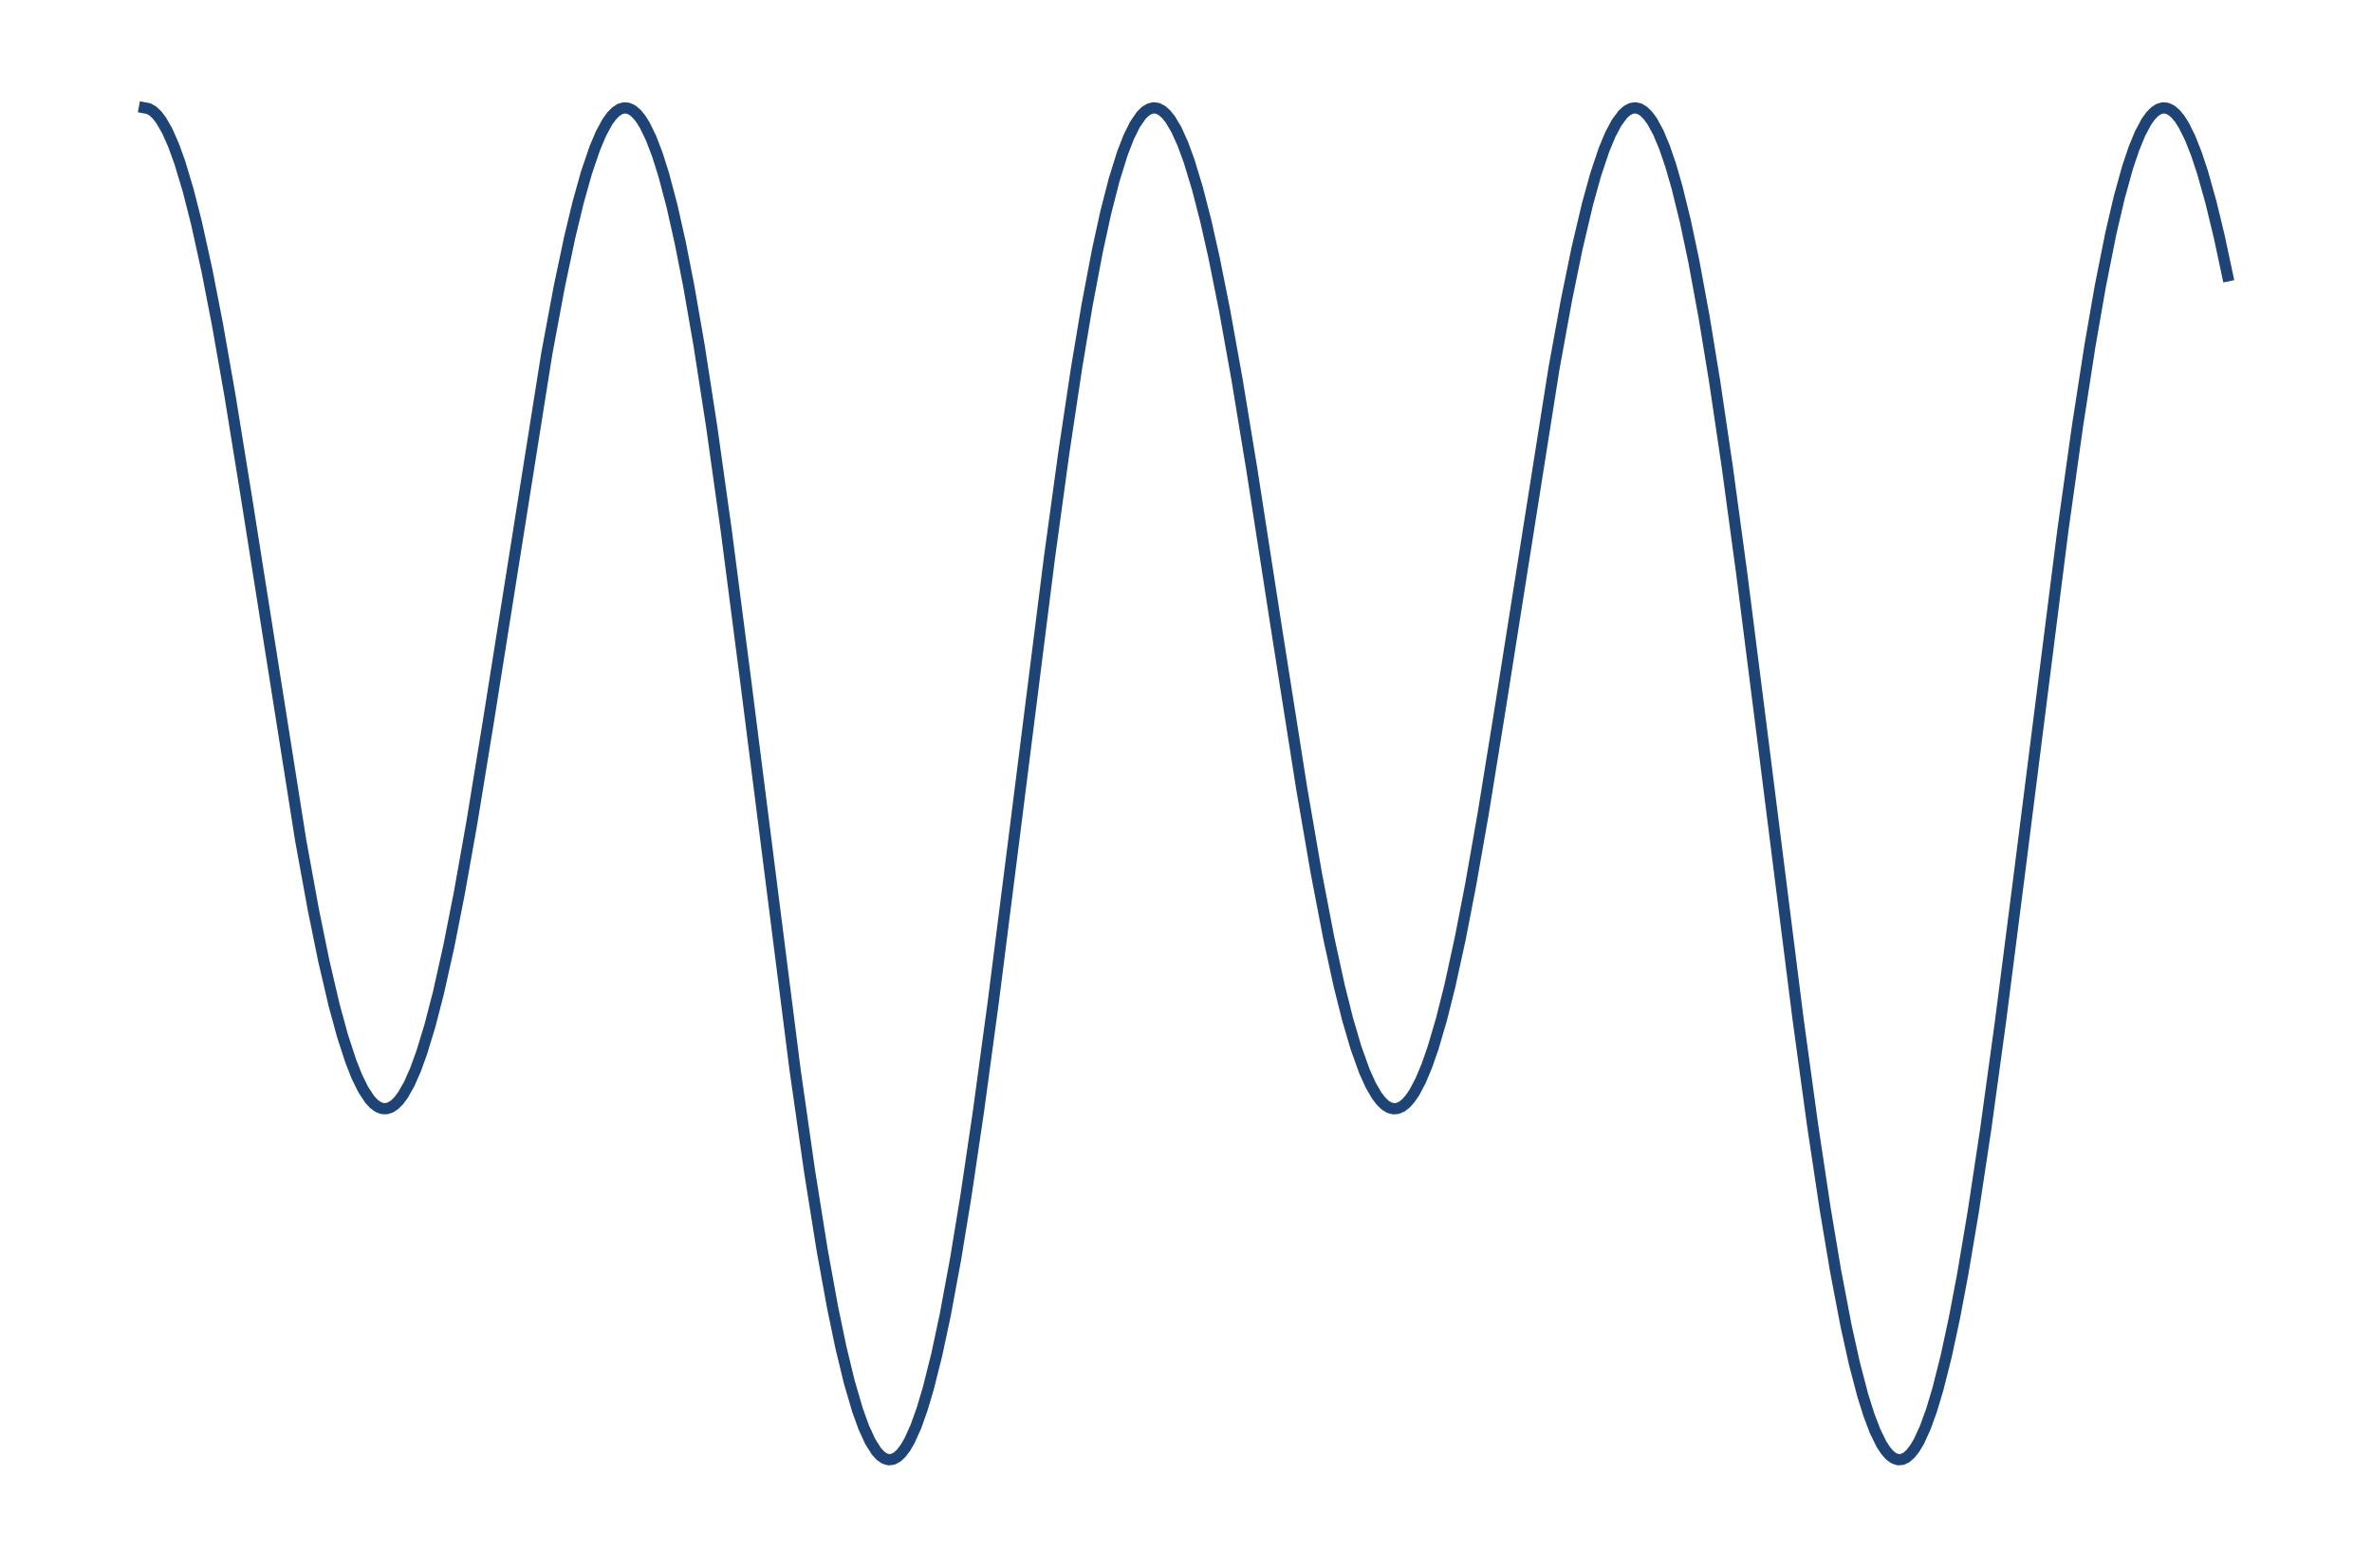 <?xml version="1.0" encoding="utf-8" standalone="no"?>
<!DOCTYPE svg PUBLIC "-//W3C//DTD SVG 1.1//EN"
  "http://www.w3.org/Graphics/SVG/1.1/DTD/svg11.dtd">
<svg xmlns:xlink="http://www.w3.org/1999/xlink" width="424.8pt" height="280.8pt" viewBox="0 0 424.8 280.8" xmlns="http://www.w3.org/2000/svg" version="1.1">
 <defs>
  <style type="text/css">*{stroke-linejoin: round; stroke-linecap: butt}</style>
 </defs>
 <g id="figure_1">
  <g id="patch_1">
   <path d="M 0 280.8 
L 424.8 280.8 
L 424.8 0 
L 0 0 
L 0 280.8 
z
" style="fill: none"/>
  </g>
  <g id="axes_1">
   <g id="line2d_1">
    <path d="M 25.855 19.309 
L 26.601 19.448 
L 27.348 19.866 
L 28.095 20.56 
L 28.842 21.526 
L 29.963 23.476 
L 31.083 26.013 
L 32.203 29.114 
L 33.697 34.086 
L 35.191 39.953 
L 37.058 48.43 
L 38.926 58.022 
L 41.167 70.744 
L 44.154 89.189 
L 53.864 150.604 
L 56.105 162.887 
L 57.972 172.047 
L 59.84 180.053 
L 61.334 185.529 
L 62.828 190.112 
L 63.948 192.931 
L 65.068 195.198 
L 66.189 196.901 
L 66.936 197.717 
L 67.683 198.274 
L 68.429 198.571 
L 69.176 198.607 
L 69.923 198.383 
L 70.67 197.898 
L 71.417 197.154 
L 72.164 196.153 
L 73.285 194.176 
L 74.405 191.641 
L 75.525 188.564 
L 77.019 183.652 
L 78.513 177.868 
L 80.38 169.513 
L 82.248 160.049 
L 84.488 147.469 
L 87.476 129.16 
L 97.933 63.296 
L 100.174 51.303 
L 102.041 42.461 
L 103.535 36.265 
L 105.029 30.937 
L 106.523 26.545 
L 107.643 23.903 
L 108.764 21.842 
L 109.511 20.801 
L 110.257 20.031 
L 111.004 19.537 
L 111.751 19.32 
L 112.498 19.383 
L 113.245 19.728 
L 113.992 20.355 
L 114.739 21.265 
L 115.486 22.456 
L 116.606 24.766 
L 117.727 27.698 
L 118.847 31.239 
L 120.341 36.879 
L 121.835 43.526 
L 123.329 51.12 
L 125.196 61.838 
L 127.437 76.289 
L 130.051 94.944 
L 133.412 120.911 
L 142.375 191.521 
L 144.99 209.826 
L 147.23 223.864 
L 149.098 234.15 
L 150.592 241.335 
L 152.086 247.513 
L 153.579 252.621 
L 154.7 255.718 
L 155.82 258.165 
L 156.941 259.949 
L 157.687 260.765 
L 158.434 261.279 
L 159.181 261.49 
L 159.928 261.398 
L 160.675 261.003 
L 161.422 260.306 
L 162.169 259.308 
L 162.916 258.013 
L 164.036 255.519 
L 165.157 252.377 
L 166.277 248.604 
L 167.771 242.632 
L 169.265 235.64 
L 171.132 225.573 
L 173 214.184 
L 175.24 199.026 
L 177.855 179.725 
L 181.589 150.275 
L 187.938 99.954 
L 190.552 80.885 
L 192.793 65.972 
L 194.66 54.8 
L 196.528 44.947 
L 198.022 38.109 
L 199.515 32.267 
L 201.009 27.47 
L 202.13 24.581 
L 203.25 22.315 
L 204.371 20.679 
L 205.117 19.941 
L 205.864 19.485 
L 206.611 19.311 
L 207.358 19.418 
L 208.105 19.804 
L 208.852 20.466 
L 209.599 21.401 
L 210.719 23.305 
L 211.84 25.797 
L 212.96 28.855 
L 214.454 33.773 
L 215.948 39.591 
L 217.442 46.233 
L 219.309 55.566 
L 221.55 68.04 
L 224.164 83.916 
L 228.646 112.828 
L 233.127 141.256 
L 235.742 156.43 
L 237.982 168.093 
L 239.85 176.633 
L 241.343 182.581 
L 242.837 187.669 
L 244.331 191.839 
L 245.452 194.335 
L 246.572 196.271 
L 247.319 197.245 
L 248.066 197.962 
L 248.813 198.419 
L 249.56 198.616 
L 250.307 198.552 
L 251.054 198.227 
L 251.8 197.642 
L 252.547 196.799 
L 253.294 195.7 
L 254.415 193.579 
L 255.535 190.904 
L 256.656 187.69 
L 258.149 182.606 
L 259.643 176.662 
L 261.511 168.126 
L 263.378 158.506 
L 265.619 145.776 
L 268.606 127.336 
L 278.316 65.917 
L 280.557 53.651 
L 282.425 44.53 
L 284.292 36.601 
L 285.786 31.22 
L 287.28 26.772 
L 288.4 24.086 
L 289.52 21.98 
L 290.641 20.473 
L 291.388 19.809 
L 292.135 19.42 
L 292.882 19.311 
L 293.629 19.482 
L 294.375 19.935 
L 295.122 20.671 
L 295.869 21.689 
L 296.99 23.742 
L 298.11 26.42 
L 299.23 29.713 
L 300.351 33.606 
L 301.845 39.697 
L 303.339 46.771 
L 305.206 56.895 
L 307.073 68.306 
L 309.314 83.462 
L 311.928 102.743 
L 315.663 132.168 
L 322.012 182.517 
L 324.626 201.604 
L 326.867 216.516 
L 328.734 227.659 
L 330.601 237.447 
L 332.095 244.195 
L 333.589 249.907 
L 334.71 253.475 
L 335.83 256.407 
L 336.95 258.686 
L 337.697 259.835 
L 338.444 260.686 
L 339.191 261.235 
L 339.938 261.481 
L 340.685 261.425 
L 341.432 261.064 
L 342.179 260.402 
L 342.926 259.439 
L 343.673 258.178 
L 344.793 255.734 
L 345.914 252.642 
L 347.034 248.917 
L 348.528 243.006 
L 350.022 236.071 
L 351.515 228.182 
L 353.383 217.102 
L 355.624 202.254 
L 358.238 183.222 
L 361.599 156.96 
L 369.442 94.994 
L 372.056 76.335 
L 374.297 61.879 
L 376.164 51.156 
L 378.031 41.804 
L 379.525 35.4 
L 381.019 30.014 
L 382.14 26.671 
L 383.26 23.941 
L 384.38 21.836 
L 385.127 20.783 
L 385.874 20.012 
L 386.621 19.523 
L 387.368 19.317 
L 388.115 19.391 
L 388.862 19.745 
L 389.609 20.375 
L 390.356 21.279 
L 391.103 22.451 
L 392.223 24.704 
L 393.343 27.533 
L 394.464 30.914 
L 395.958 36.239 
L 397.452 42.431 
L 398.945 49.411 
L 398.945 49.411 
" clip-path="url(#p3b27099b6b)" style="fill: none; stroke: #1e4375; stroke-width: 2; stroke-linecap: square"/>
   </g>
  </g>
 </g>
 <defs>
  <clipPath id="p3b27099b6b">
   <rect x="7.2" y="7.2" width="410.4" height="266.4"/>
  </clipPath>
 </defs>
</svg>

